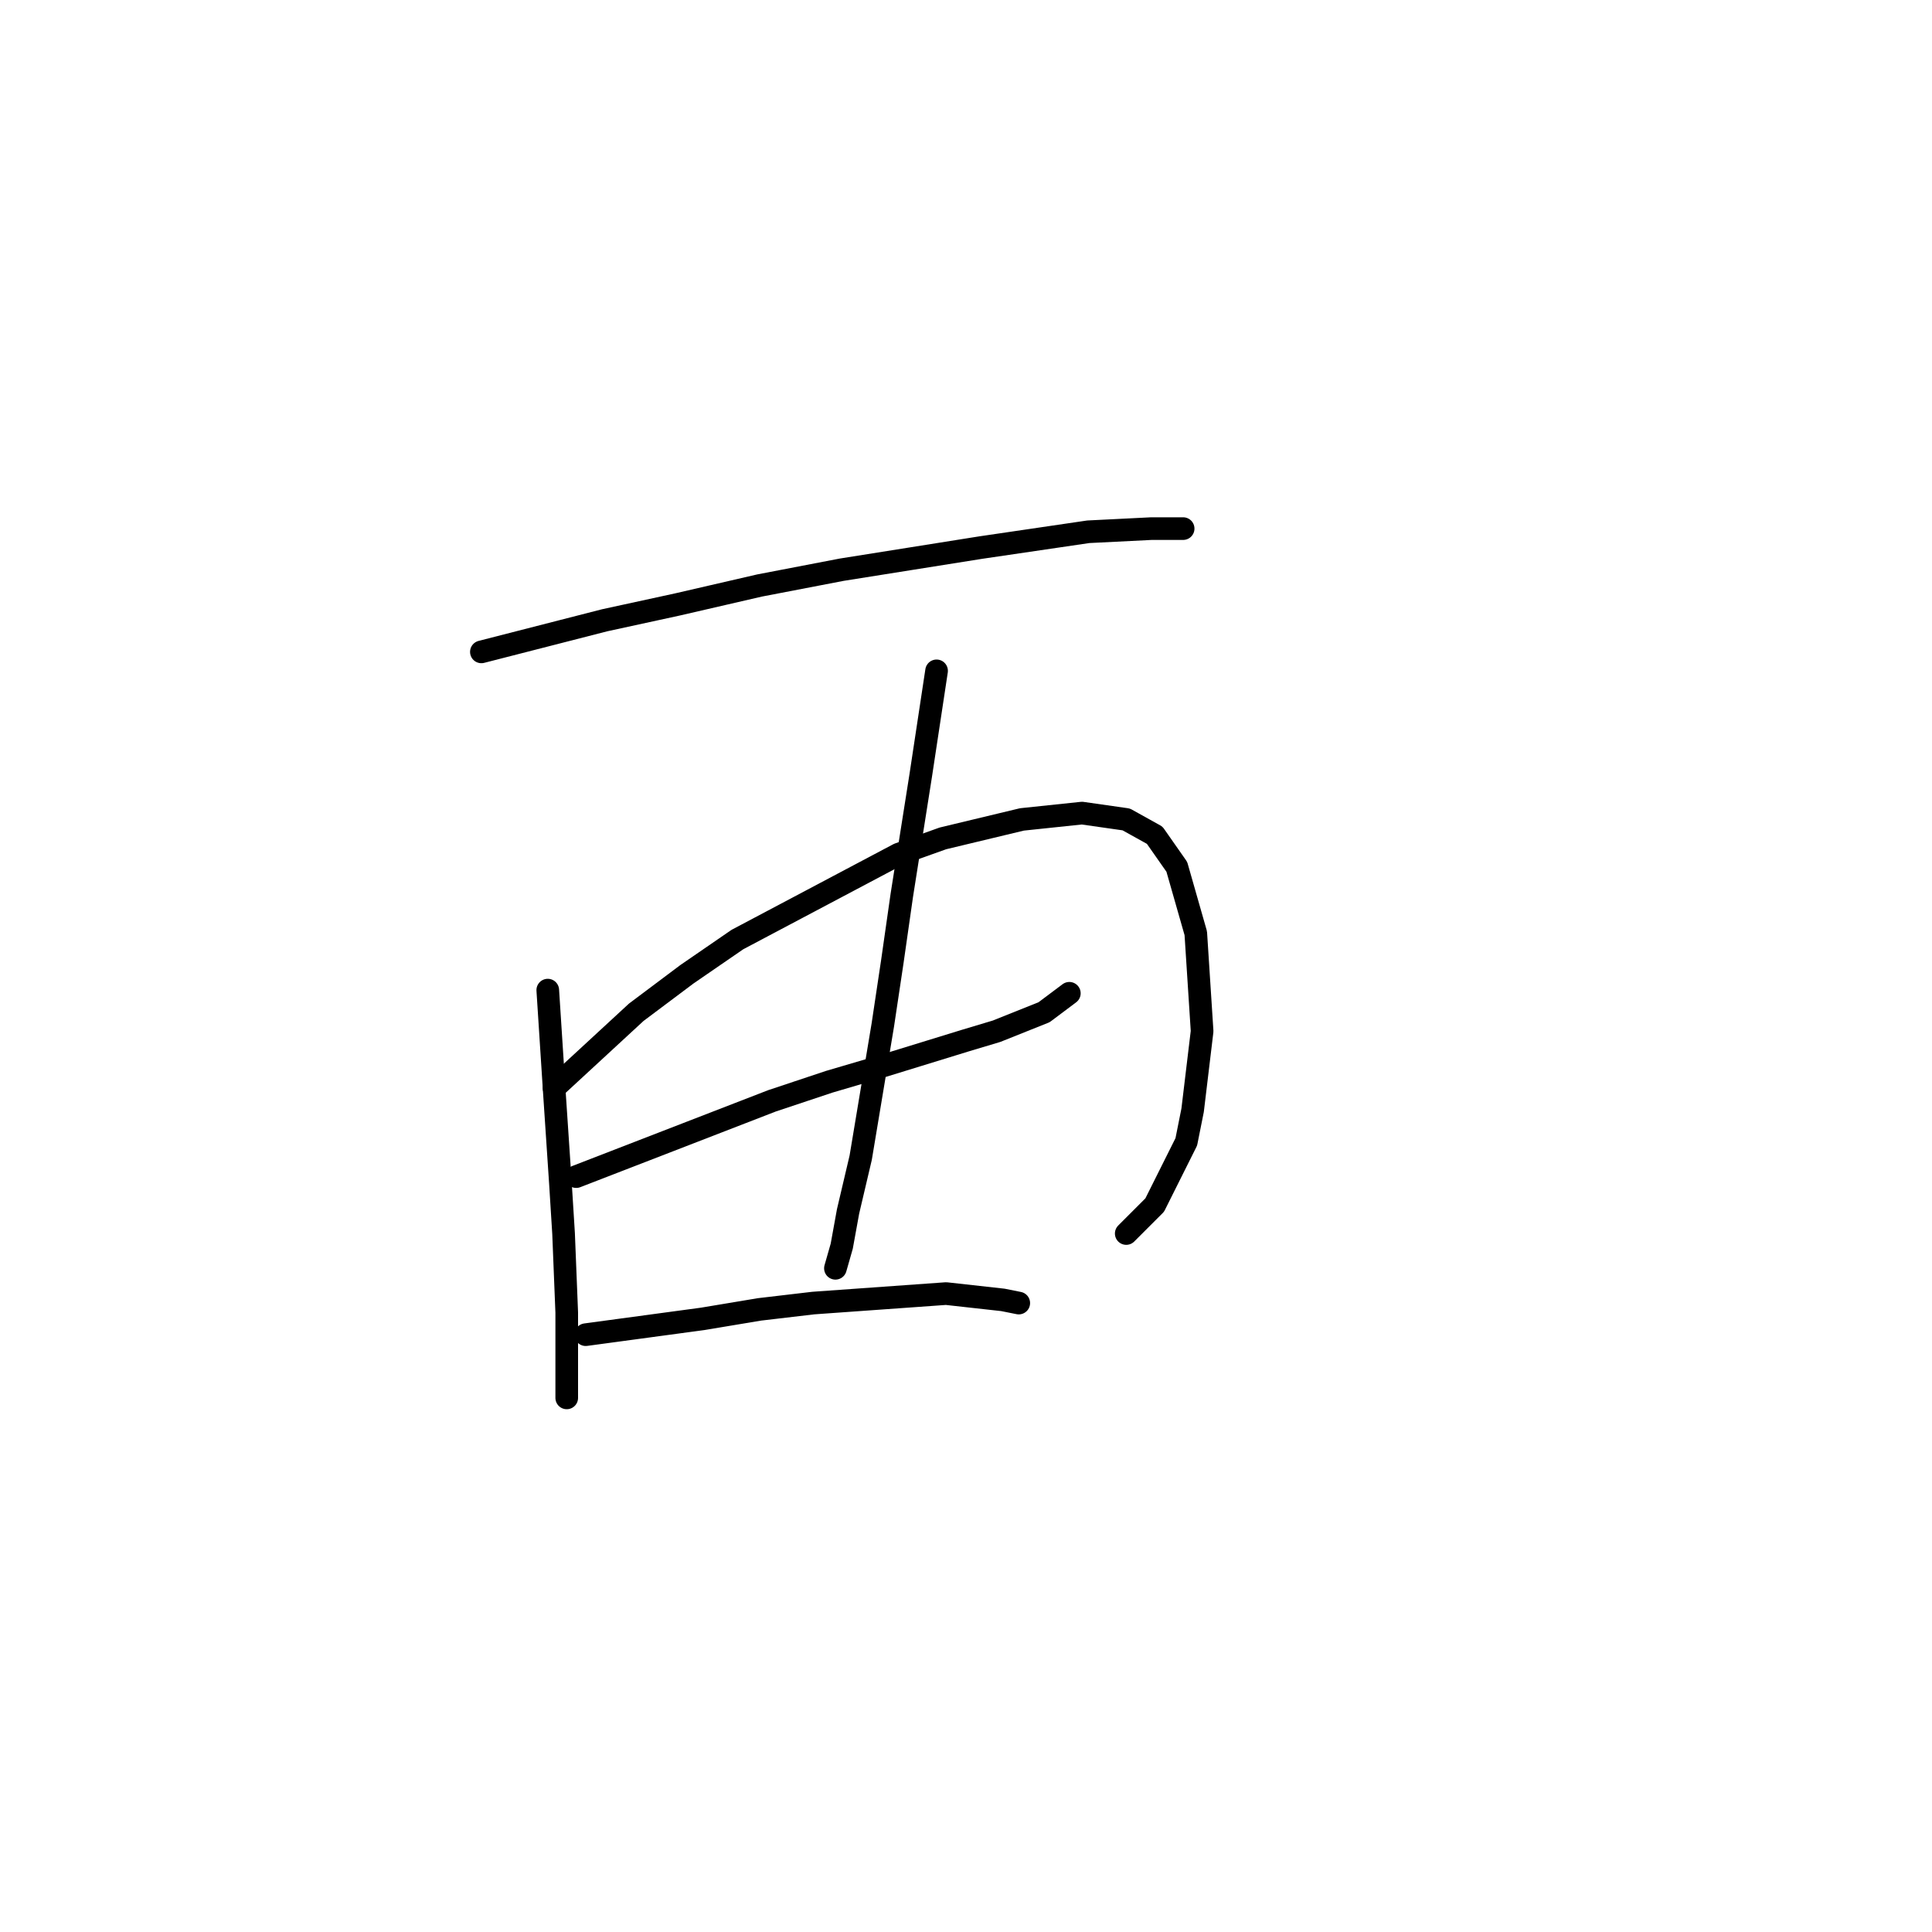<?xml version="1.0" standalone="no"?>
    <svg width="256" height="256" xmlns="http://www.w3.org/2000/svg" version="1.1">
    <polyline stroke="black" stroke-width="3" stroke-linecap="round" fill="transparent" stroke-linejoin="round" points="63.786 86.378 80.121 82.19 89.755 80.095 100.645 77.582 111.535 75.488 129.965 72.556 144.206 70.462 152.583 70.043 156.772 70.043 156.772 70.043 " />
        <polyline stroke="black" stroke-width="3" stroke-linecap="round" fill="transparent" stroke-linejoin="round" points="72.582 131.196 73.419 144.18 74.257 156.746 74.676 163.448 75.095 173.919 75.095 177.689 75.095 182.715 75.095 184.809 75.095 185.228 75.095 185.228 " />
        <polyline stroke="black" stroke-width="3" stroke-linecap="round" fill="transparent" stroke-linejoin="round" points="73.419 144.18 84.31 134.128 91.011 129.102 97.713 124.494 119.075 113.185 124.939 111.091 135.41 108.578 143.368 107.74 149.232 108.578 153.002 110.672 155.934 114.86 158.447 123.656 159.285 136.641 158.028 147.112 157.191 151.301 153.002 159.678 149.232 163.448 149.232 163.448 " />
        <polyline stroke="black" stroke-width="3" stroke-linecap="round" fill="transparent" stroke-linejoin="round" points="76.351 155.908 102.32 145.856 109.86 143.343 116.98 141.248 127.871 137.897 132.059 136.641 138.342 134.128 141.693 131.615 141.693 131.615 " />
        <polyline stroke="black" stroke-width="3" stroke-linecap="round" fill="transparent" stroke-linejoin="round" points="124.101 88.891 122.007 102.714 119.494 118.63 118.237 127.426 116.98 135.803 114.048 153.395 112.373 160.516 111.535 165.123 110.698 168.055 110.698 168.055 " />
        <polyline stroke="black" stroke-width="3" stroke-linecap="round" fill="transparent" stroke-linejoin="round" points="77.608 176.851 93.106 174.757 100.645 173.5 107.766 172.663 125.358 171.406 132.897 172.244 134.991 172.663 134.991 172.663 " />
        </svg>